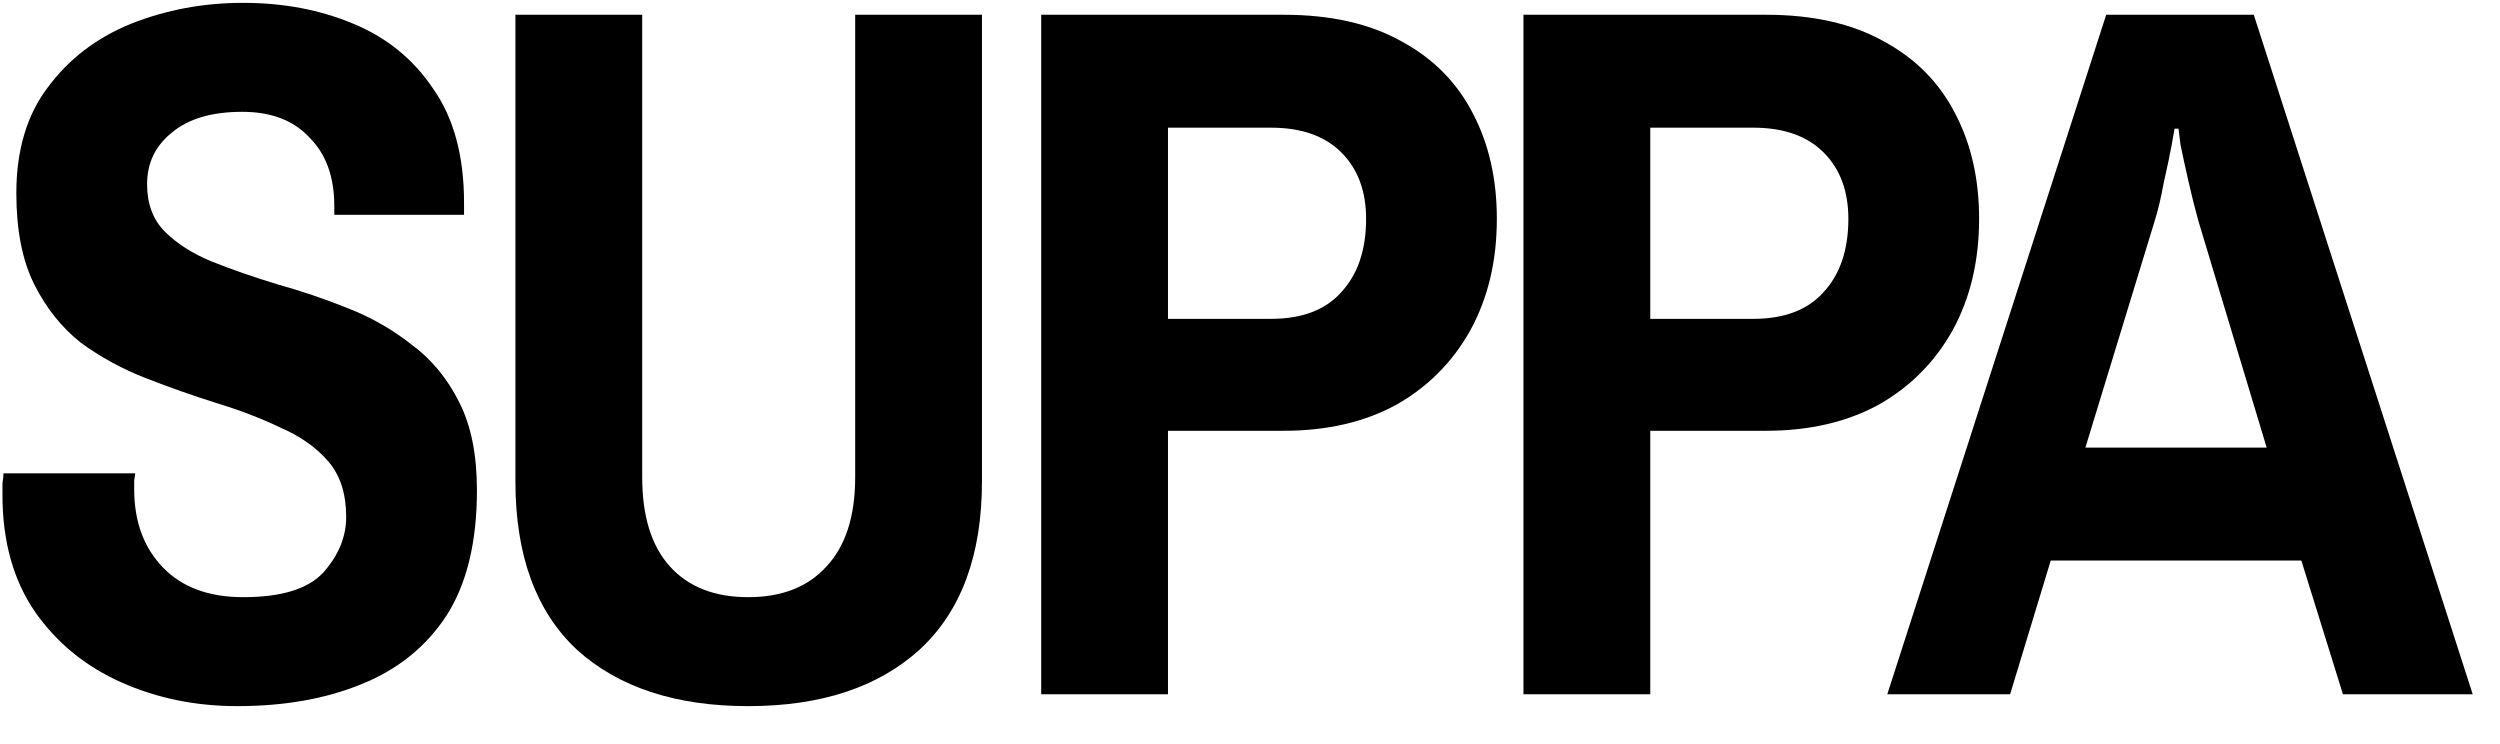 <svg width="84" height="25" viewBox="0 0 84 25" fill="none" xmlns="http://www.w3.org/2000/svg">
<g clip-path="url(#clip0_2001_18863)">
<path d="M63.413 23.327L70.768 0.496H75.727L83.083 23.327H78.723L77.325 18.834H68.905L67.54 23.327H63.413ZM70.069 15.04H76.16L73.864 7.418C73.753 7.019 73.642 6.575 73.531 6.087C73.42 5.599 73.331 5.188 73.264 4.856C73.22 4.501 73.198 4.323 73.198 4.323H73.065C73.065 4.323 73.031 4.512 72.965 4.889C72.898 5.244 72.81 5.665 72.699 6.154C72.61 6.642 72.51 7.063 72.399 7.418L70.069 15.04Z" fill="black"/>
<path d="M51.188 23.327V0.496H59.343C60.918 0.496 62.238 0.795 63.303 1.394C64.368 1.971 65.167 2.781 65.699 3.824C66.232 4.844 66.498 6.02 66.498 7.352C66.498 8.772 66.199 10.025 65.6 11.113C65 12.178 64.168 13.01 63.103 13.609C62.038 14.185 60.785 14.474 59.343 14.474H55.449V23.327H51.188ZM55.449 10.713H58.91C59.953 10.713 60.74 10.414 61.273 9.815C61.828 9.215 62.105 8.394 62.105 7.352C62.105 6.42 61.828 5.676 61.273 5.122C60.718 4.567 59.931 4.29 58.91 4.29H55.449V10.713Z" fill="black"/>
<path d="M34.984 23.327V0.496H43.138C44.714 0.496 46.034 0.795 47.099 1.394C48.164 1.971 48.963 2.781 49.495 3.824C50.028 4.844 50.294 6.02 50.294 7.352C50.294 8.772 49.995 10.025 49.395 11.113C48.796 12.178 47.964 13.01 46.899 13.609C45.834 14.185 44.581 14.474 43.138 14.474H39.244V23.327H34.984ZM39.244 10.713H42.706C43.749 10.713 44.536 10.414 45.069 9.815C45.623 9.215 45.901 8.394 45.901 7.352C45.901 6.42 45.623 5.676 45.069 5.122C44.514 4.567 43.726 4.29 42.706 4.29H39.244V10.713Z" fill="black"/>
<path d="M25.14 23.726C22.699 23.726 20.78 23.094 19.382 21.829C18.006 20.542 17.318 18.656 17.318 16.171V0.496H21.578V16.038C21.578 17.347 21.889 18.346 22.51 19.034C23.132 19.721 24.008 20.065 25.14 20.065C26.271 20.065 27.148 19.721 27.769 19.034C28.412 18.346 28.734 17.347 28.734 16.038V0.496H32.994V16.171C32.994 18.656 32.295 20.542 30.897 21.829C29.5 23.094 27.58 23.726 25.14 23.726Z" fill="black"/>
<path d="M7.971 23.726C6.573 23.726 5.275 23.46 4.077 22.927C2.879 22.395 1.914 21.607 1.181 20.564C0.449 19.5 0.083 18.19 0.083 16.637C0.083 16.504 0.083 16.371 0.083 16.238C0.105 16.105 0.116 15.994 0.116 15.905H4.543C4.543 15.927 4.532 16.005 4.509 16.138C4.509 16.249 4.509 16.349 4.509 16.438C4.509 17.525 4.831 18.401 5.475 19.067C6.118 19.733 7.017 20.065 8.17 20.065C9.457 20.065 10.356 19.788 10.866 19.233C11.377 18.656 11.632 18.035 11.632 17.369C11.632 16.593 11.432 15.972 11.033 15.506C10.633 15.04 10.101 14.662 9.435 14.374C8.792 14.063 8.071 13.786 7.272 13.542C6.495 13.298 5.708 13.021 4.909 12.71C4.11 12.399 3.378 12 2.712 11.512C2.069 11.002 1.547 10.347 1.148 9.548C0.749 8.749 0.549 7.729 0.549 6.486C0.549 5.044 0.904 3.857 1.614 2.925C2.324 1.971 3.256 1.261 4.41 0.795C5.586 0.329 6.839 0.096 8.17 0.096C9.524 0.096 10.755 0.329 11.865 0.795C12.996 1.261 13.895 1.993 14.561 2.992C15.248 3.968 15.592 5.244 15.592 6.819V7.218H11.232V6.919C11.232 5.943 10.955 5.177 10.4 4.623C9.868 4.046 9.113 3.757 8.137 3.757C7.117 3.757 6.329 3.99 5.774 4.456C5.22 4.9 4.942 5.477 4.942 6.187C4.942 6.852 5.142 7.385 5.541 7.784C5.941 8.184 6.462 8.516 7.105 8.783C7.771 9.049 8.503 9.304 9.302 9.548C10.101 9.77 10.889 10.036 11.665 10.347C12.464 10.658 13.185 11.068 13.828 11.578C14.494 12.067 15.027 12.71 15.426 13.509C15.825 14.285 16.025 15.273 16.025 16.471C16.025 18.224 15.681 19.633 14.993 20.698C14.305 21.741 13.351 22.506 12.131 22.994C10.933 23.482 9.546 23.726 7.971 23.726Z" fill="black"/>
</g>
<defs>
<clipPath id="clip0_2001_18863">
<rect width="83" height="24" fill="white" transform="translate(0.083 0.096)"/>
</clipPath>
</defs>
</svg>
